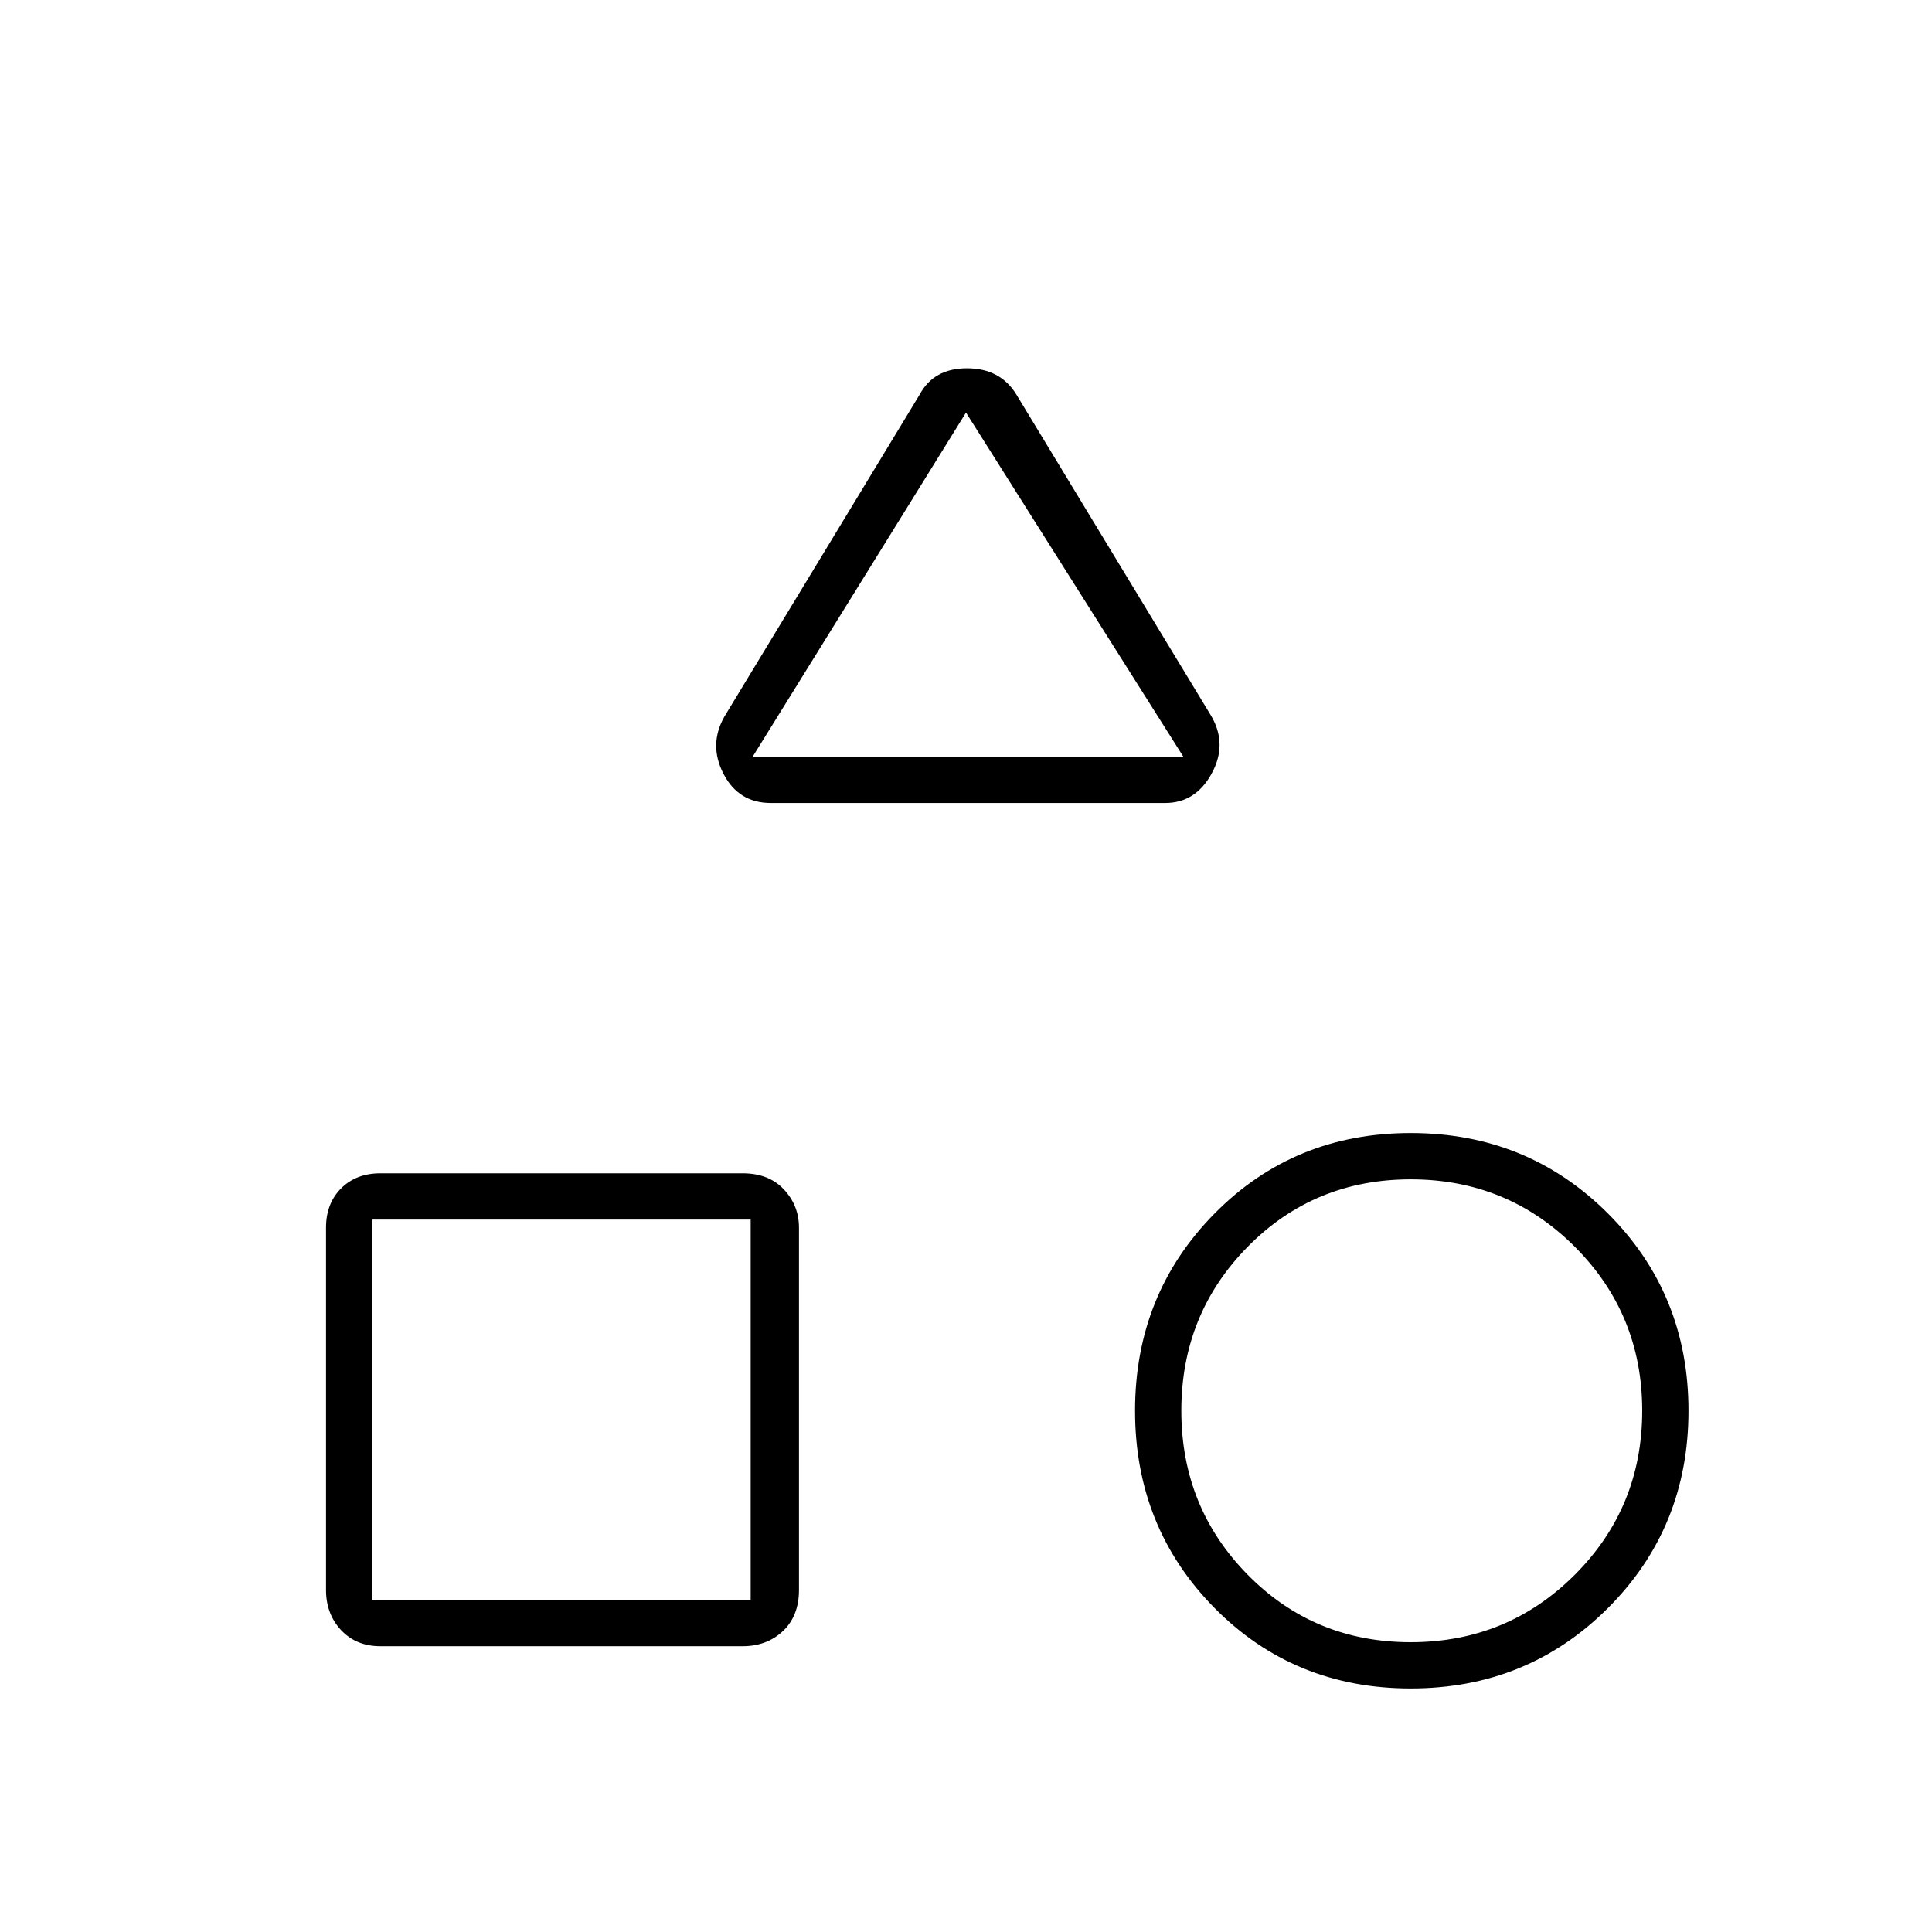 <svg xmlns="http://www.w3.org/2000/svg" height="40" width="40"><path d="M15.958 16.625q-.666 0-.979-.604-.312-.604.021-1.188l4.042-6.666q.291-.542.979-.542.687 0 1.021.542l4.041 6.666q.334.584 0 1.188-.333.604-.958.604Zm13.25 18.333q-2.416 0-4.062-1.666-1.646-1.667-1.646-4.084 0-2.416 1.646-4.083 1.646-1.667 4.062-1.667 2.417 0 4.084 1.667 1.666 1.667 1.666 4.083 0 2.417-1.666 4.084-1.667 1.666-4.084 1.666Zm-21.333-.875q-.5 0-.813-.333-.312-.333-.312-.833v-7.5q0-.5.312-.813.313-.312.813-.312h7.5q.542 0 .854.333.313.333.313.792v7.5q0 .541-.334.854-.333.312-.833.312ZM29.208 34q2 0 3.396-1.396T34 29.208q0-2-1.396-3.396-1.396-1.395-3.396-1.395t-3.375 1.395q-1.375 1.396-1.375 3.396t1.375 3.396Q27.208 34 29.208 34Zm-21.5-.875h7.834V25.25H7.708Zm7.875-17.458H24.5L20 8.542Zm4.459 0Zm-4.5 9.583Zm13.666 3.958Z"/></svg>
